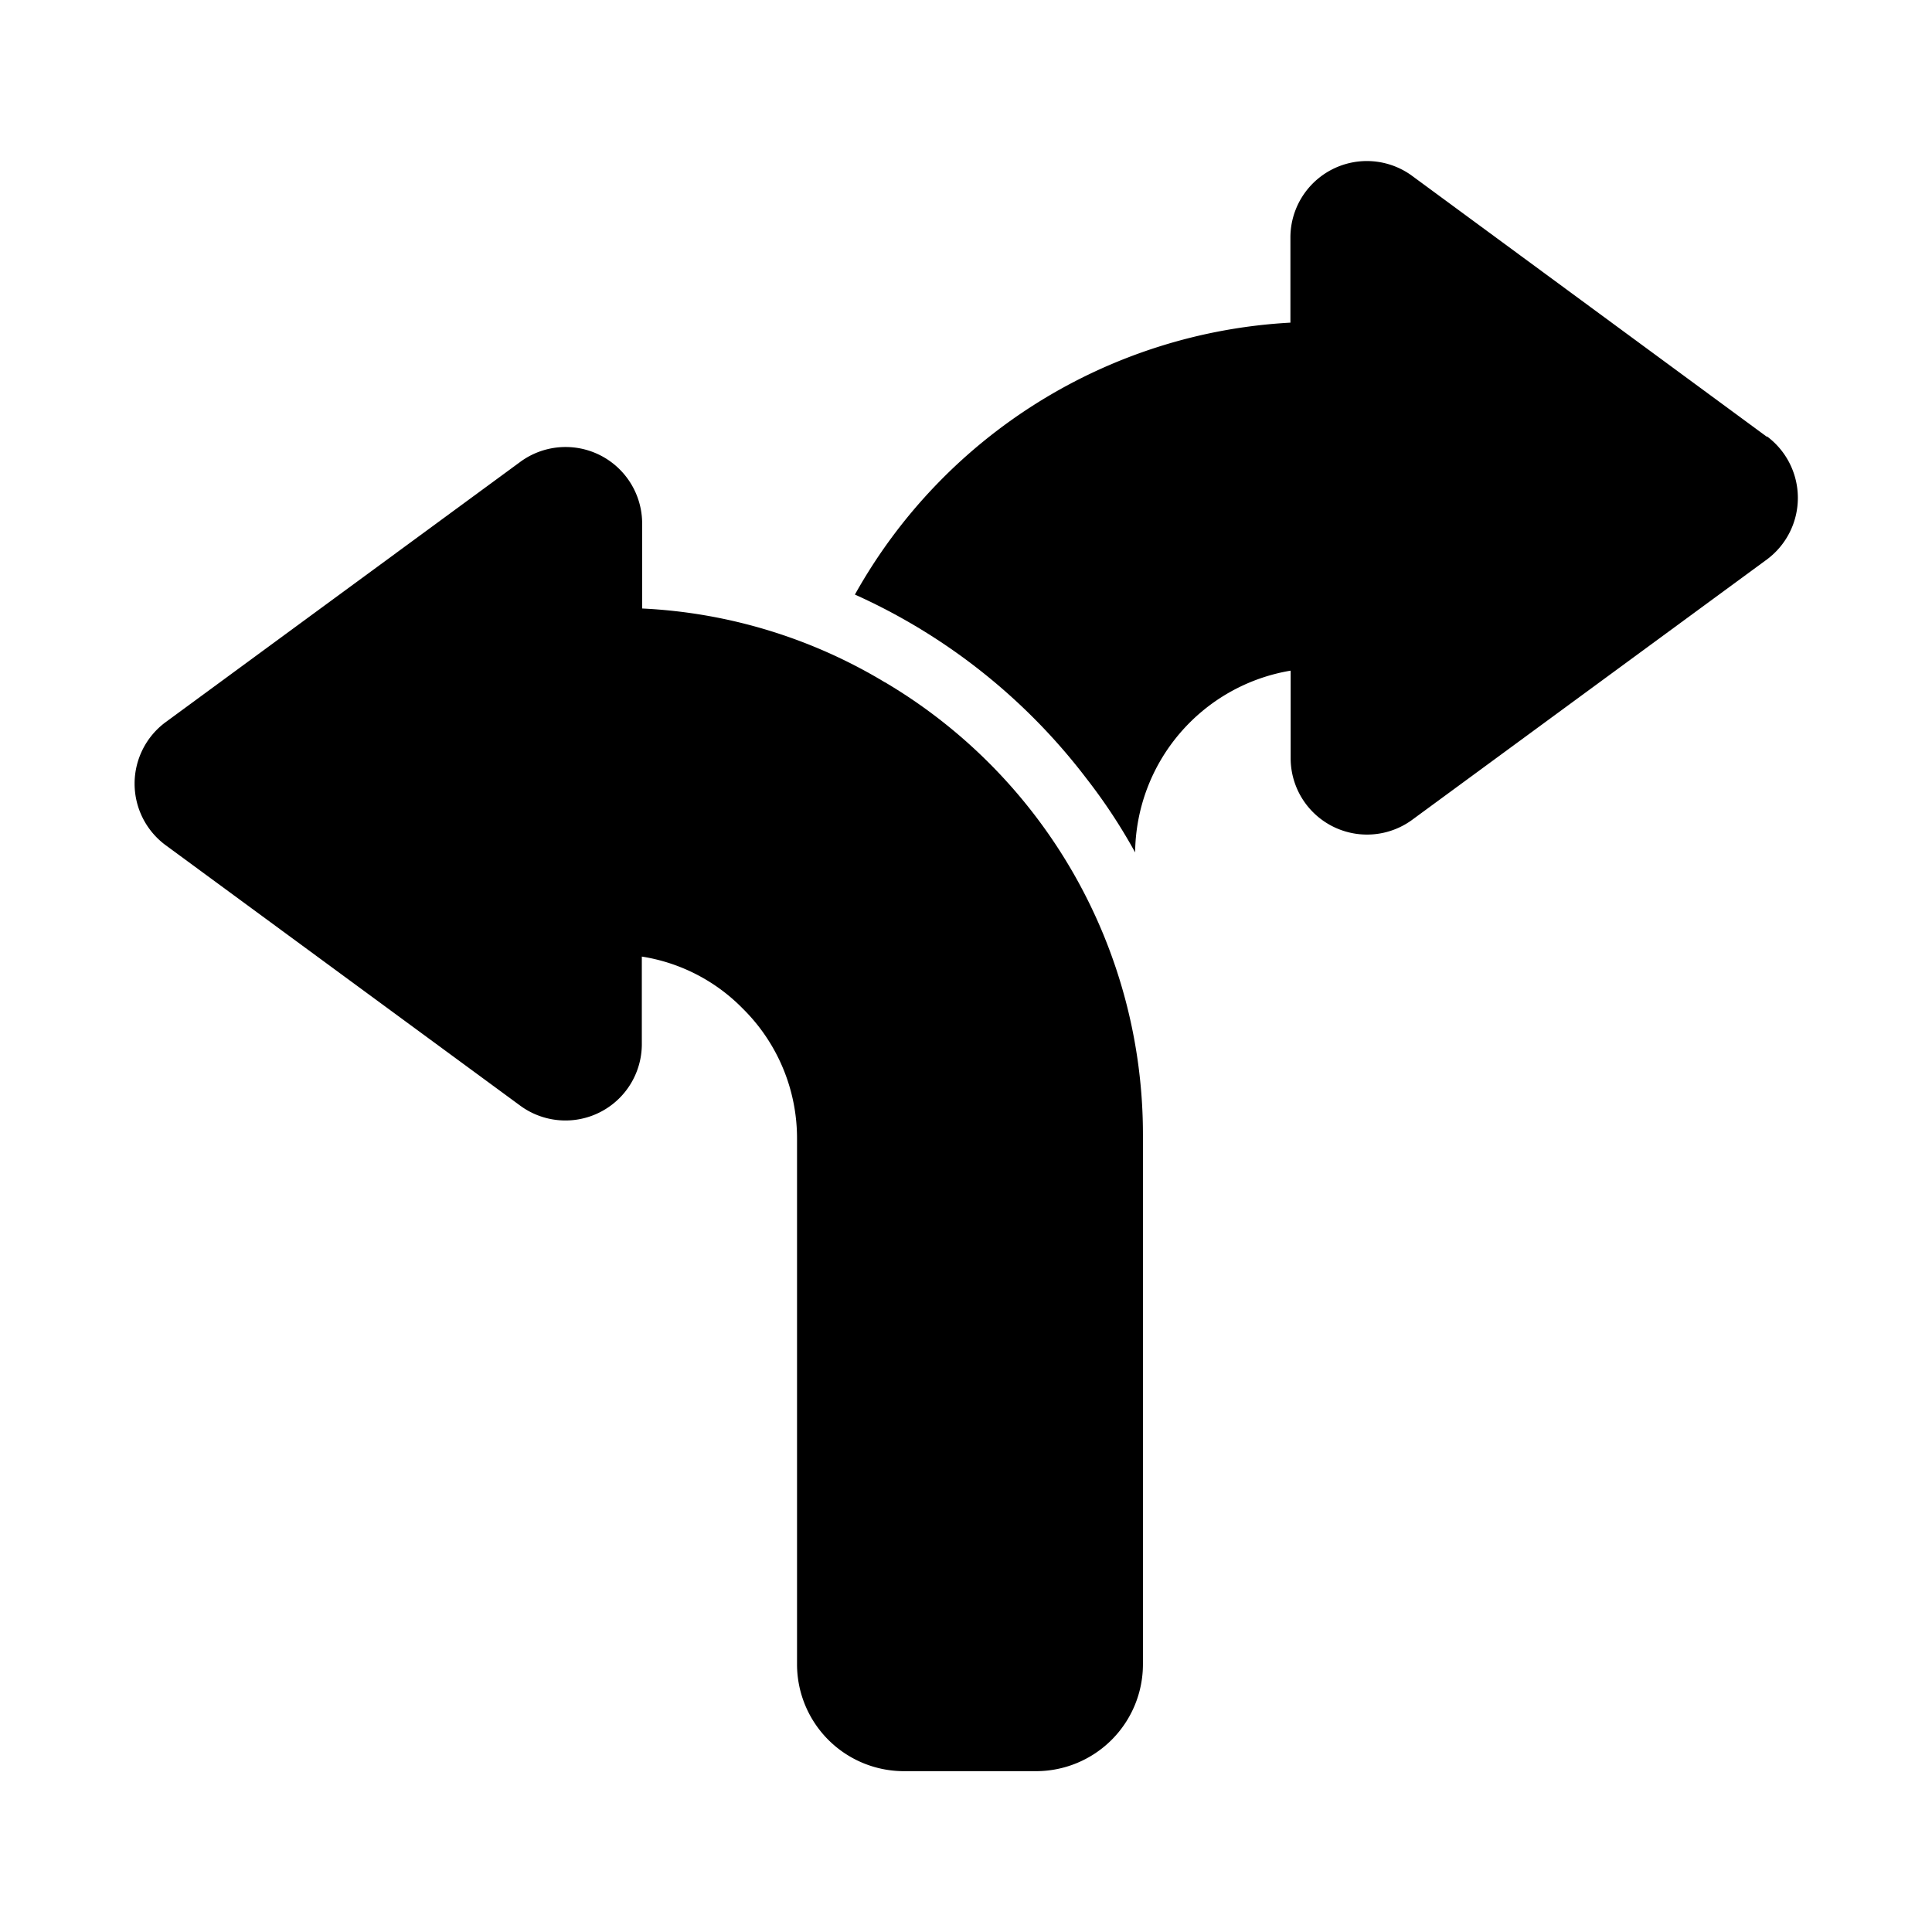 <svg id="Arrow-icon" xmlns="http://www.w3.org/2000/svg" width="24" height="24" viewBox="0 0 24 24">
  <rect id="Rectangle_3876" data-name="Rectangle 3876" width="24" height="24" fill="none"/>
  <g id="arrow" transform="translate(-2.336 -2.906)">
    <path id="Path_2465" data-name="Path 2465" d="M39.736,8.33,35.32,5.082a.95.95,0,0,0-1.5.764V6.914a6.606,6.606,0,0,0-5.41,3.378,7.456,7.456,0,0,1,2.881,2.291,6.881,6.881,0,0,1,.6.912,2.314,2.314,0,0,1,1.932-2.258v1.1a.949.949,0,0,0,1.5.76l4.42-3.244a.953.953,0,0,0,0-1.524Z" transform="translate(-15.454)"/>
    <path id="Path_2466" data-name="Path 2466" d="M13.327,17.673a6.424,6.424,0,0,0-3.014-.916V15.689a.951.951,0,0,0-1.505-.76l-4.42,3.244a.95.95,0,0,0,0,1.52l4.416,3.244a.949.949,0,0,0,1.505-.756v-1.1a2.24,2.24,0,0,1,1.253.645,2.265,2.265,0,0,1,.675,1.62v6.526A1.328,1.328,0,0,0,13.568,31.2h1.639a1.328,1.328,0,0,0,1.327-1.327V23.3a6.526,6.526,0,0,0-3.207-5.628Z" transform="translate(0 -6.292)"/>
  </g>
</svg>

